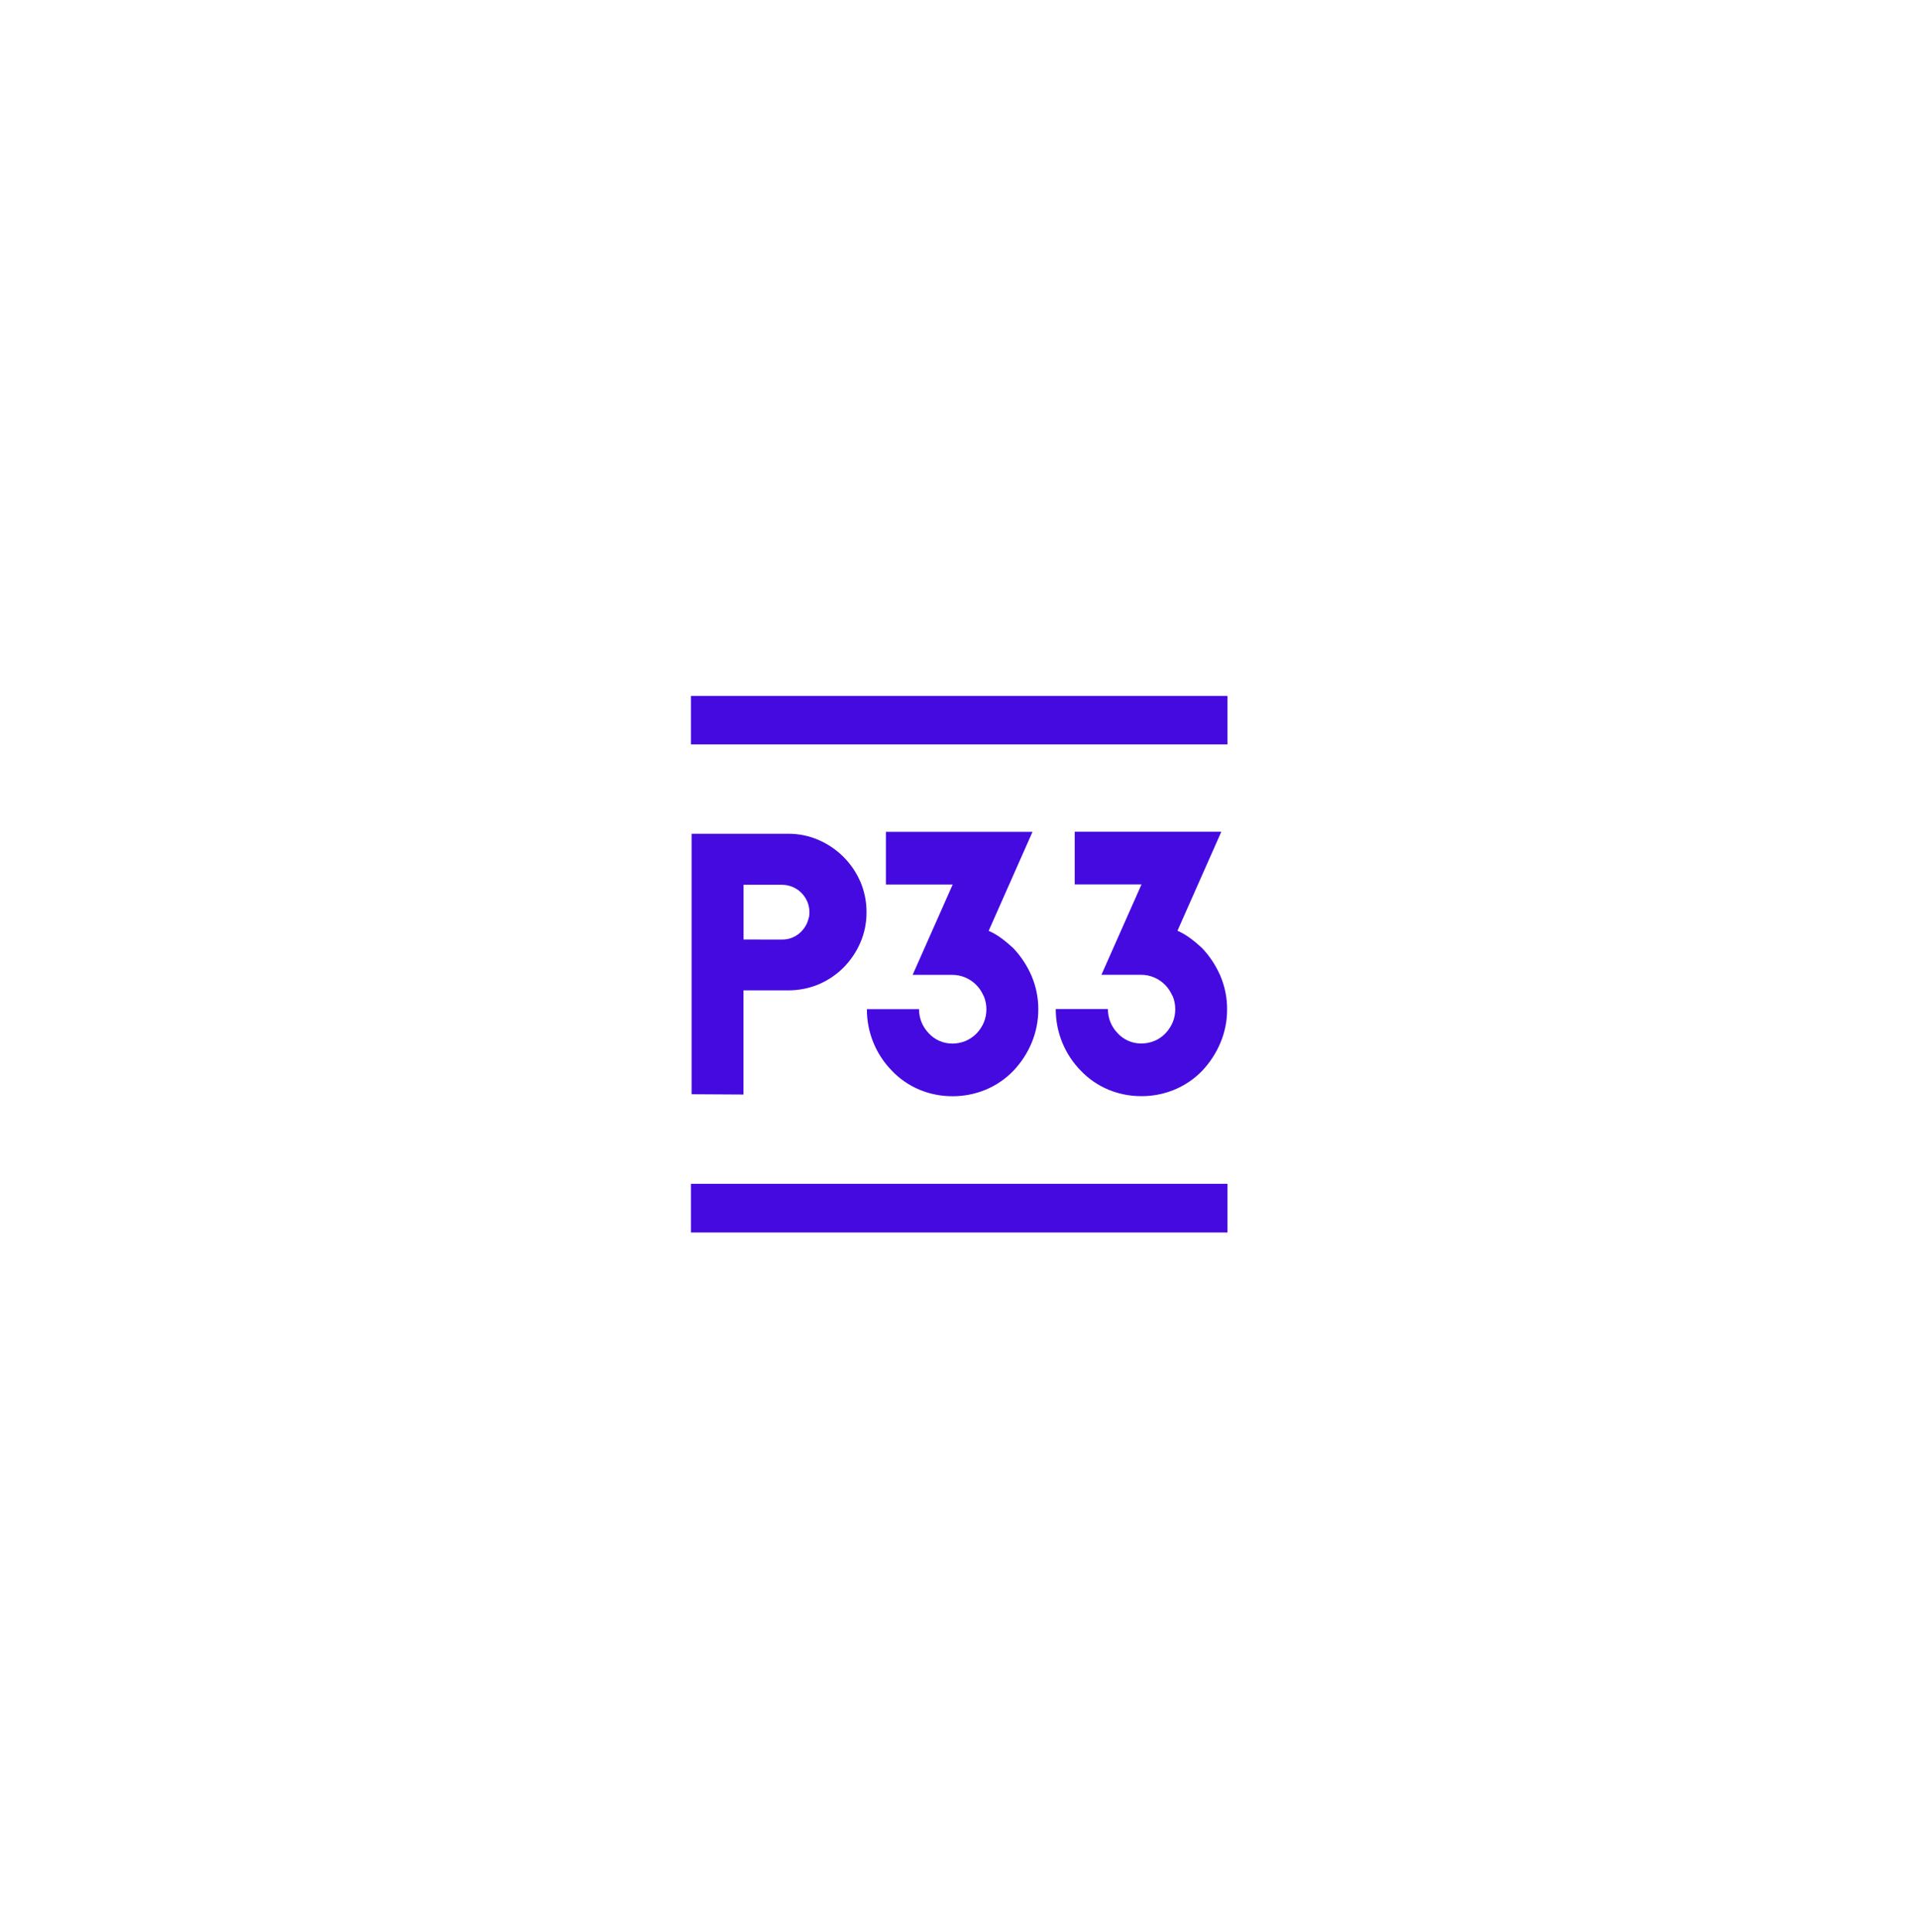 <svg width="410" height="413" viewBox="0 0 410 413" fill="none" xmlns="http://www.w3.org/2000/svg"><g clip-path="url(#clip0_341_1906)"><g clip-path="url(#clip1_341_1906)"><path d="M183.914 188.459C182.188 184.474 179.002 181.288 175.001 179.546C172.945 178.652 170.733 178.197 168.504 178.213H147.838V233.887L158.932 233.95V211.683H168.504C170.733 211.683 172.945 211.259 175.001 210.396C176.978 209.549 178.782 208.341 180.305 206.819C181.827 205.281 183.051 203.476 183.914 201.483C184.808 199.412 185.247 197.2 185.232 194.94C185.232 192.712 184.792 190.499 183.914 188.444V188.459ZM172.882 196.133C172.647 197.278 172.082 198.314 171.266 199.13C170.733 199.679 170.089 200.103 169.383 200.401C168.677 200.699 167.924 200.84 167.155 200.824H164.487H164.519L158.948 200.809V189.118H167.155C168.316 189.118 169.446 189.464 170.419 190.107C171.376 190.75 172.129 191.676 172.584 192.743C173.024 193.81 173.133 195.003 172.914 196.133H172.882Z" fill="#450ADF"/><path d="M262.388 263.435H147.697V253.031H262.388V263.435ZM210.26 212.876C209.884 212.013 209.366 211.212 208.707 210.538C208.032 209.847 207.232 209.314 206.353 208.937C205.474 208.56 204.517 208.372 203.56 208.372H195.086L203.654 189.056H189.374V177.805H220.711L211.343 198.957C212.3 199.381 213.21 199.914 214.058 200.542C214.936 201.185 215.768 201.891 216.568 202.629C218.247 204.386 219.581 206.426 220.538 208.655C221.48 210.899 221.966 213.315 221.951 215.763C221.951 218.195 221.48 220.612 220.538 222.871C219.612 225.1 218.279 227.14 216.6 228.897C214.921 230.639 212.881 232.02 210.637 232.945C208.393 233.856 206.008 234.326 203.591 234.311C201.19 234.311 198.805 233.856 196.577 232.93C194.349 232.004 192.324 230.623 190.661 228.866C187.209 225.351 185.294 220.627 185.31 215.7H196.451C196.451 216.673 196.64 217.646 197.016 218.556C197.377 219.419 197.911 220.219 198.57 220.894C199.197 221.569 199.951 222.102 200.798 222.479C201.677 222.871 202.634 223.06 203.591 223.06C204.548 223.06 205.49 222.871 206.384 222.51C207.263 222.134 208.063 221.6 208.738 220.91C209.397 220.235 209.915 219.435 210.292 218.572C210.668 217.677 210.856 216.704 210.856 215.732C210.856 214.759 210.668 213.802 210.292 212.891L210.26 212.876ZM250.619 212.86C250.243 211.997 249.725 211.197 249.066 210.522C248.391 209.831 247.591 209.298 246.712 208.921C245.833 208.545 244.876 208.356 243.919 208.356H235.445L244.013 189.04H229.734V177.789H261.07L251.702 198.941C252.659 199.365 253.569 199.899 254.417 200.526C255.296 201.17 256.127 201.876 256.928 202.613C258.607 204.371 259.94 206.411 260.898 208.639C261.839 210.883 262.325 213.299 262.31 215.747C262.325 218.18 261.839 220.596 260.898 222.856C259.972 225.084 258.638 227.124 256.975 228.881C255.296 230.623 253.256 232.004 251.012 232.93C248.768 233.84 246.383 234.311 243.966 234.295C241.565 234.295 239.18 233.84 236.952 232.914C234.724 231.988 232.699 230.607 231.036 228.85C227.584 225.335 225.669 220.612 225.685 215.685H236.826C236.826 216.657 237.015 217.63 237.391 218.54C237.752 219.403 238.286 220.204 238.945 220.879C239.572 221.553 240.326 222.087 241.173 222.463C242.052 222.856 243.009 223.044 243.966 223.044C244.923 223.044 245.865 222.856 246.759 222.495C247.654 222.134 248.438 221.585 249.113 220.894C249.756 220.219 250.29 219.419 250.666 218.556C251.043 217.662 251.231 216.689 251.231 215.716C251.231 214.743 251.043 213.786 250.666 212.876L250.619 212.86ZM262.388 159.116H147.697V148.759H262.388V159.163V159.116Z" fill="#450ADF"/></g></g><defs><clipPath id="clip0_341_1906"><rect width="410" height="413" fill="white"/></clipPath><clipPath id="clip1_341_1906"><rect width="114.691" height="114.676" fill="white" transform="translate(147.697 148.759)"/></clipPath></defs></svg>